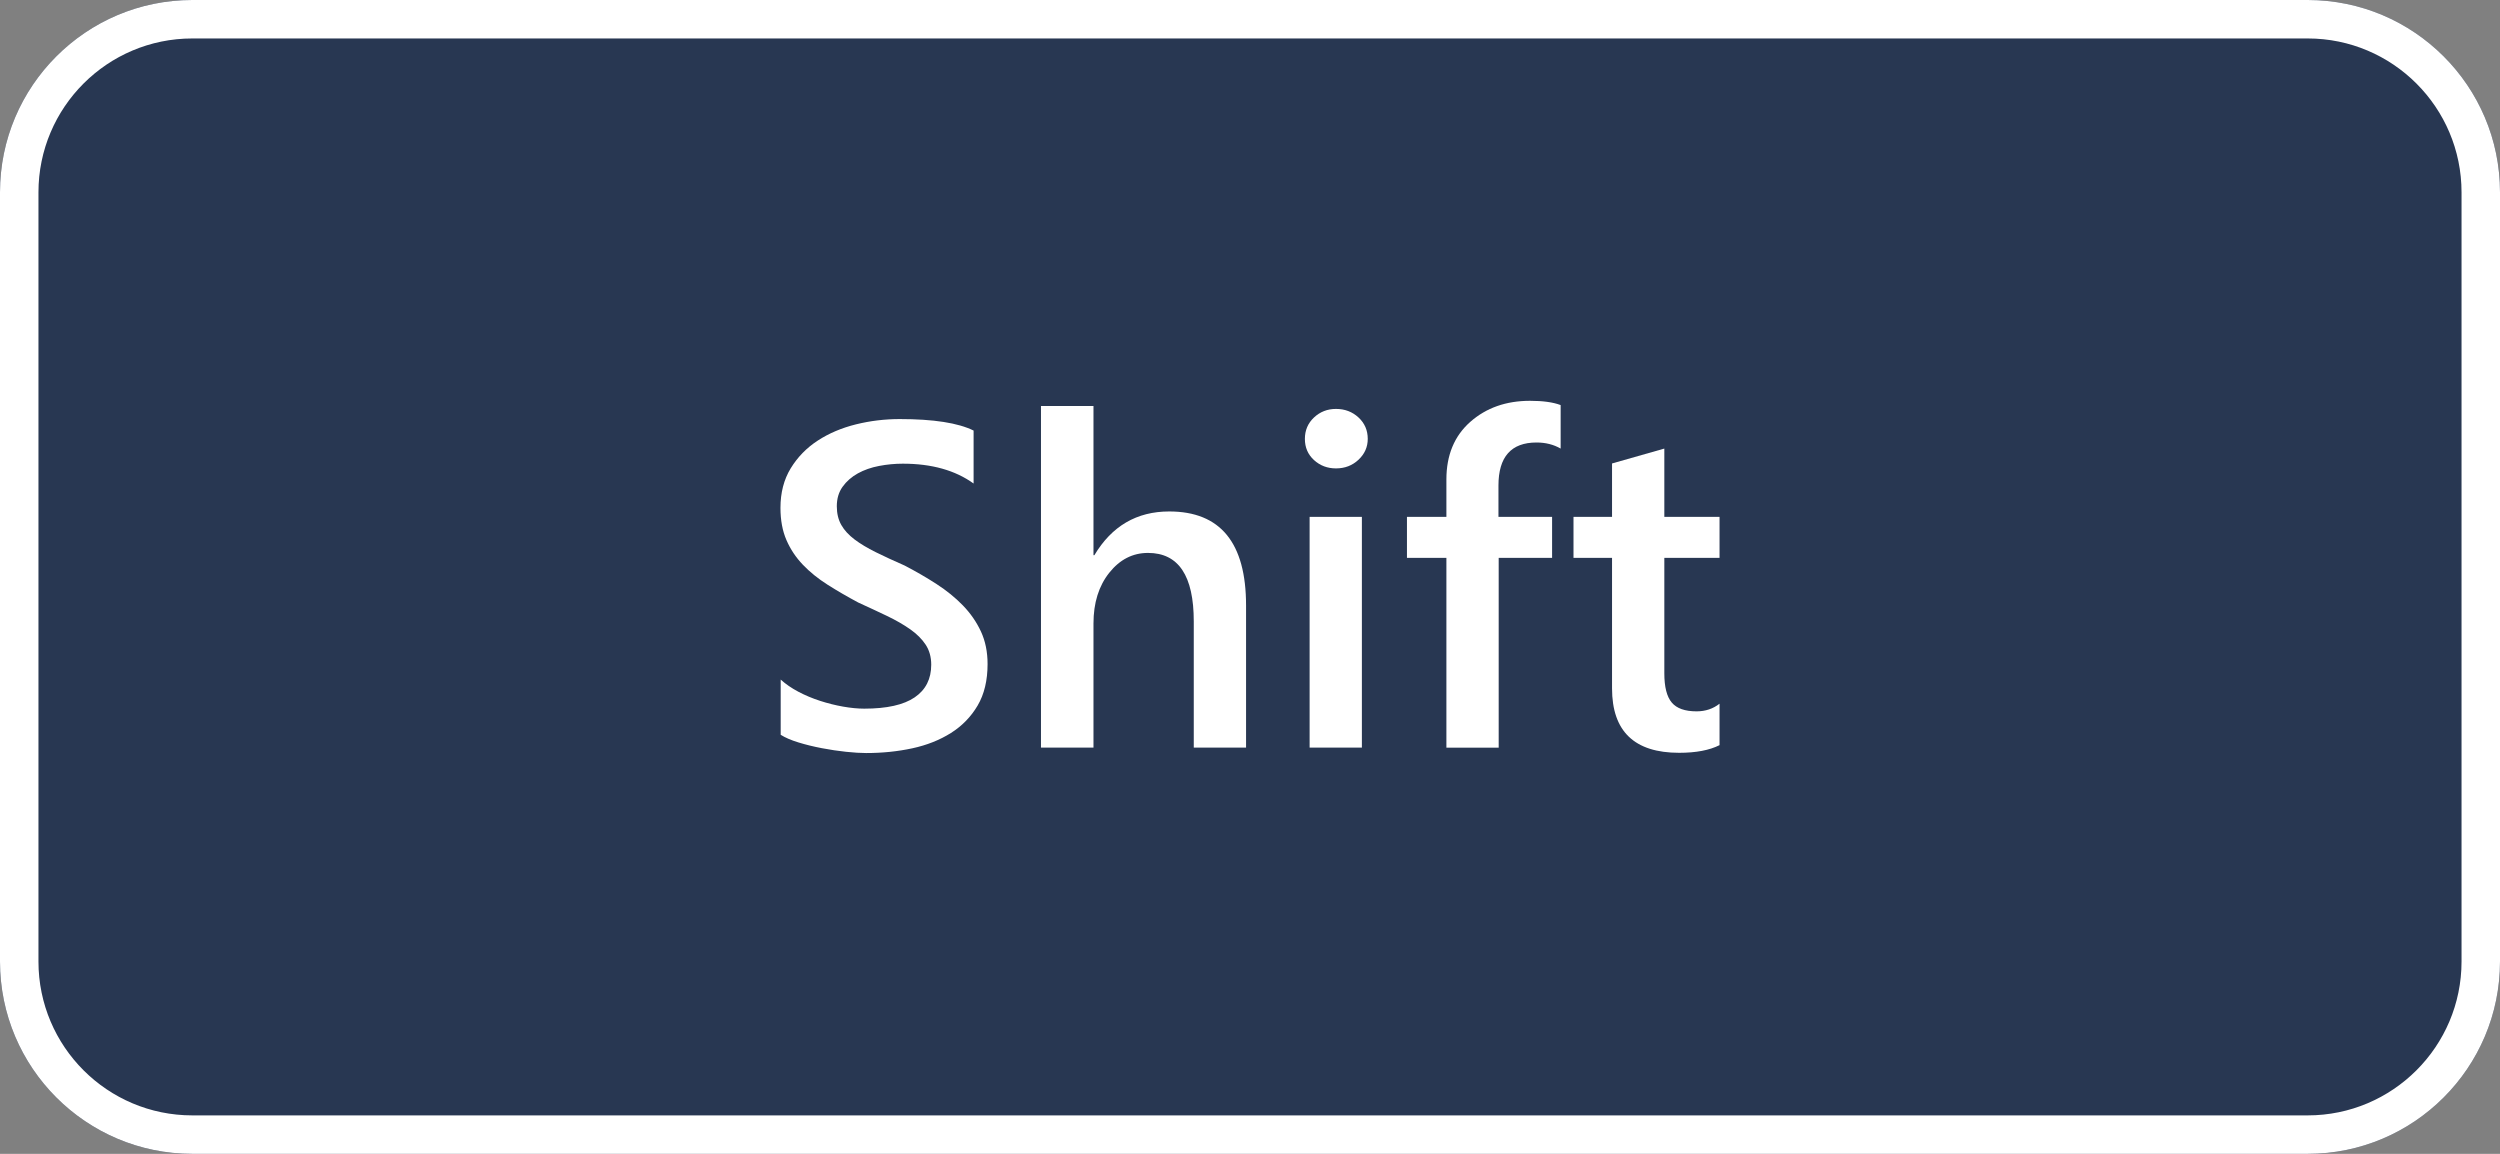 <?xml version="1.0" encoding="UTF-8" standalone="no"?><!DOCTYPE svg PUBLIC "-//W3C//DTD SVG 1.1//EN" "http://www.w3.org/Graphics/SVG/1.1/DTD/svg11.dtd"><svg width="130px" height="60px" version="1.1" xmlns="http://www.w3.org/2000/svg" xmlnsXlink="http://www.w3.org/1999/xlink" xmlSpace="preserve" xmlnsSerif="http://www.serif.com/" style="fill-rule:evenodd;clip-rule:evenodd;stroke-linejoin:round;stroke-miterlimit:2;"><rect width="100%" height="100%" fill="#808080" stroke="none"/><g id="shift"><path d="M130,10c-0,-5.519 -4.481,-10 -10,-10l-110,0c-5.519,0 -10,4.481 -10,10l0,40c0,5.519 4.481,10 10,10l110,0c5.519,0 10,-4.481 10,-10l-0,-40Z" style="fill:#122546;fill-opacity:0.8;"/><path d="M130,10c-0,-5.519 -4.481,-10 -10,-10l-110,0c-5.519,0 -10,4.481 -10,10l0,40c0,5.519 4.481,10 10,10l110,-0c5.519,-0 10,-4.481 10,-10l-0,-40Zm-2,-0l-0,40c-0,4.415 -3.585,8 -8,8l-110,0c-4.415,0 -8,-3.585 -8,-8l-0,-40c-0,-4.415 3.585,-8 8,-8c0,0 110,0 110,0c4.415,0 8,3.585 8,8Z" style="fill:#fff;"/><g><path d="M40.596,38.209l-0,-2.871c0.258,0.234 0.564,0.445 0.92,0.633c0.355,0.187 0.732,0.345 1.13,0.474c0.399,0.129 0.797,0.229 1.196,0.299c0.398,0.07 0.765,0.106 1.101,0.106c1.172,-0 2.045,-0.196 2.619,-0.586c0.575,-0.391 0.862,-0.957 0.862,-1.7c-0,-0.398 -0.096,-0.744 -0.287,-1.037c-0.192,-0.293 -0.459,-0.56 -0.803,-0.802c-0.344,-0.243 -0.748,-0.475 -1.213,-0.698c-0.465,-0.222 -0.963,-0.455 -1.494,-0.697c-0.57,-0.305 -1.102,-0.613 -1.594,-0.926c-0.492,-0.312 -0.92,-0.658 -1.283,-1.037c-0.363,-0.379 -0.648,-0.806 -0.855,-1.283c-0.207,-0.477 -0.311,-1.035 -0.311,-1.676c-0,-0.789 0.178,-1.474 0.533,-2.056c0.356,-0.582 0.824,-1.063 1.406,-1.442c0.582,-0.379 1.245,-0.66 1.987,-0.844c0.742,-0.183 1.5,-0.275 2.273,-0.275c1.758,0 3.039,0.199 3.844,0.598l-0,2.754c-0.953,-0.688 -2.18,-1.032 -3.68,-1.032c-0.414,0 -0.826,0.039 -1.236,0.118c-0.41,0.078 -0.777,0.207 -1.102,0.386c-0.324,0.18 -0.588,0.41 -0.791,0.692c-0.203,0.281 -0.304,0.621 -0.304,1.019c-0,0.375 0.078,0.699 0.234,0.973c0.156,0.273 0.385,0.523 0.686,0.75c0.3,0.226 0.668,0.447 1.101,0.662c0.434,0.215 0.936,0.447 1.506,0.697c0.586,0.305 1.139,0.625 1.658,0.961c0.52,0.336 0.977,0.707 1.371,1.113c0.395,0.407 0.707,0.858 0.938,1.354c0.23,0.496 0.346,1.06 0.346,1.693c-0,0.852 -0.172,1.571 -0.516,2.157c-0.344,0.585 -0.807,1.062 -1.389,1.429c-0.582,0.367 -1.252,0.633 -2.01,0.797c-0.757,0.164 -1.558,0.246 -2.402,0.246c-0.281,0 -0.627,-0.021 -1.037,-0.064c-0.41,-0.043 -0.83,-0.106 -1.26,-0.188c-0.429,-0.082 -0.836,-0.181 -1.219,-0.299c-0.382,-0.117 -0.691,-0.25 -0.925,-0.398Z" style="fill:#fff;fill-rule:nonzero;"/><path d="M64.795,38.877l-2.719,-0l0,-6.563c0,-2.375 -0.793,-3.562 -2.379,-3.562c-0.797,-0 -1.468,0.344 -2.015,1.031c-0.547,0.688 -0.821,1.567 -0.821,2.637l0,6.457l-2.73,-0l-0,-17.766l2.73,0l0,7.758l0.047,0c0.906,-1.515 2.203,-2.273 3.891,-2.273c2.664,-0 3.996,1.629 3.996,4.886l-0,7.395Z" style="fill:#fff;fill-rule:nonzero;"/><path d="M69.471,24.357c-0.446,0 -0.826,-0.144 -1.143,-0.433c-0.316,-0.289 -0.474,-0.656 -0.474,-1.102c-0,-0.445 0.158,-0.816 0.474,-1.113c0.317,-0.297 0.697,-0.445 1.143,-0.445c0.461,-0 0.851,0.148 1.172,0.445c0.32,0.297 0.48,0.668 0.48,1.113c0,0.422 -0.16,0.783 -0.48,1.084c-0.321,0.301 -0.711,0.451 -1.172,0.451Zm1.347,14.52l-2.718,-0l-0,-12l2.718,-0l0,12Z" style="fill:#fff;fill-rule:nonzero;"/><path d="M81.154,23.326c-0.367,-0.211 -0.785,-0.316 -1.254,-0.316c-1.32,-0 -1.98,0.746 -1.98,2.238l-0,1.629l2.789,-0l-0,2.133l-2.777,-0l-0,9.867l-2.719,-0l-0,-9.867l-2.051,-0l0,-2.133l2.051,-0l-0,-1.945c-0,-1.266 0.414,-2.264 1.242,-2.995c0.828,-0.73 1.863,-1.095 3.106,-1.095c0.671,-0 1.203,0.074 1.593,0.222l0,2.262Z" style="fill:#fff;fill-rule:nonzero;"/><path d="M89.416,38.748c-0.531,0.266 -1.23,0.398 -2.098,0.398c-2.328,0 -3.492,-1.117 -3.492,-3.351l0,-6.785l-2.004,-0l0,-2.133l2.004,-0l0,-2.777l2.719,-0.774l-0,3.551l2.871,-0l0,2.133l-2.871,-0l-0,6c-0,0.711 0.129,1.219 0.387,1.523c0.257,0.305 0.687,0.457 1.289,0.457c0.461,0 0.859,-0.133 1.195,-0.398l0,2.156Z" style="fill:#fff;fill-rule:nonzero;"/></g></g></svg>